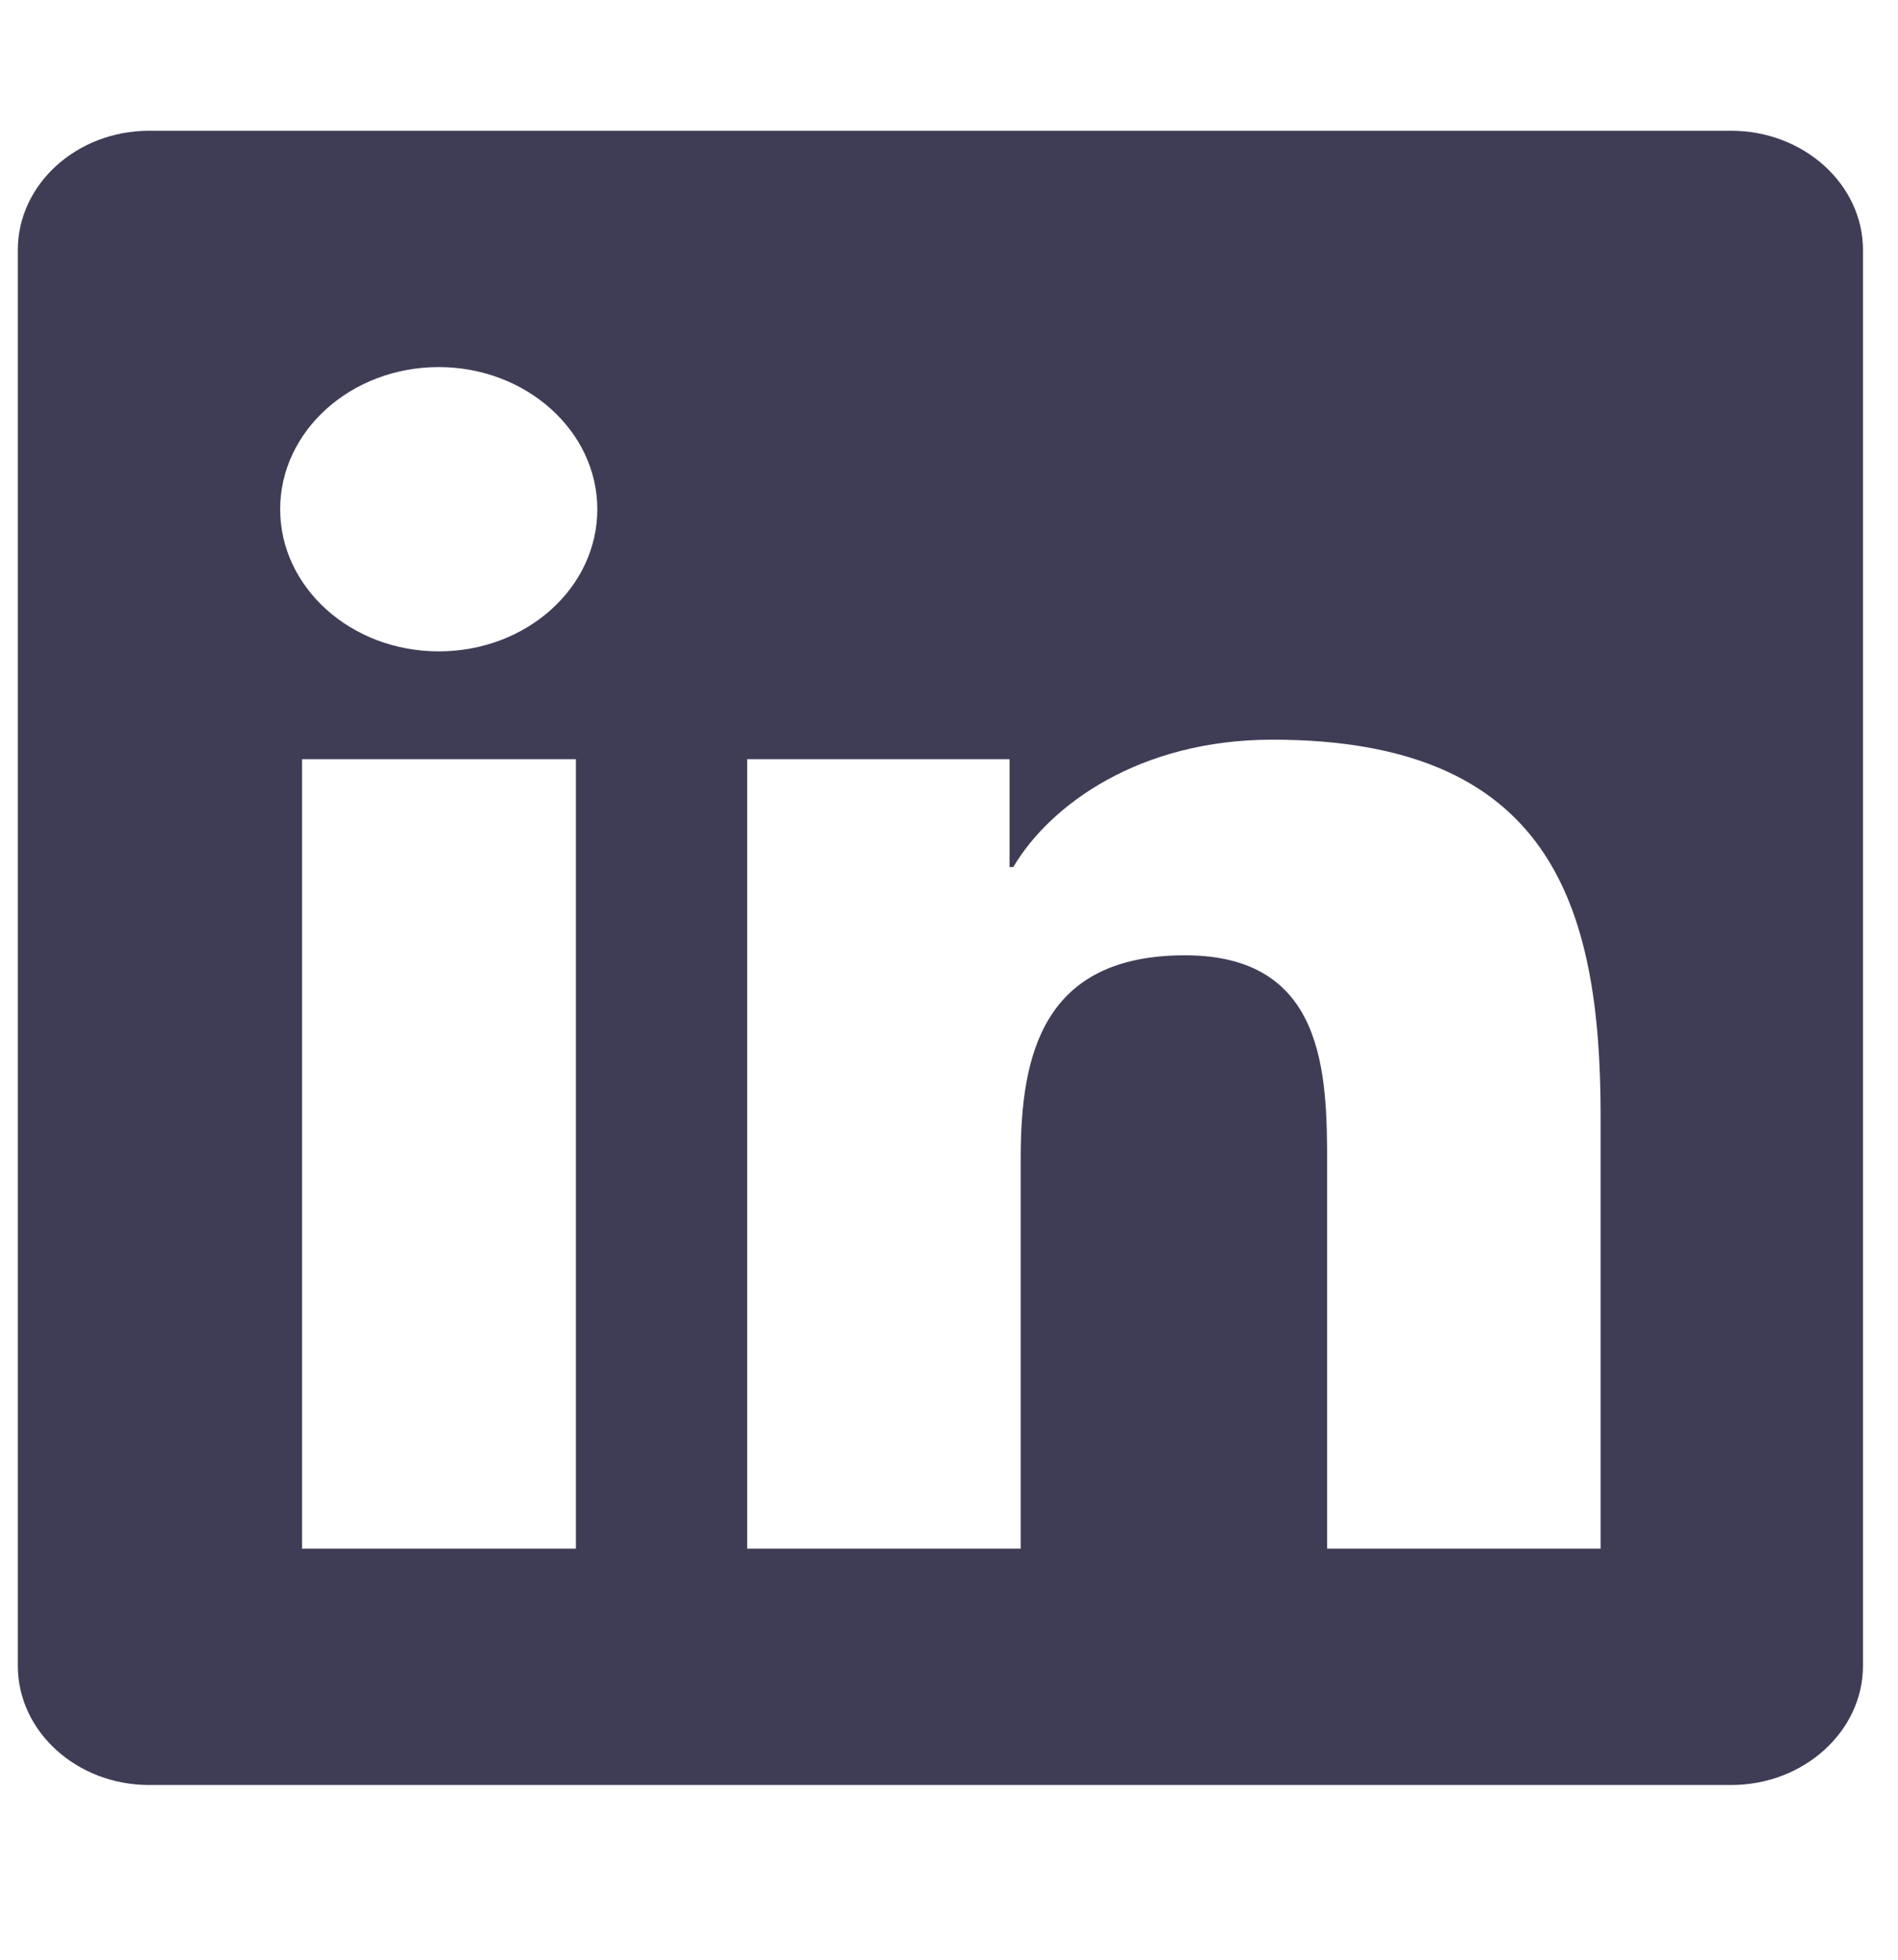 <svg width="31" height="32" viewBox="0 0 31 32" fill="none" xmlns="http://www.w3.org/2000/svg">
<g clip-path="url(#clip0)">
<path d="M28.275 2.135H2.437C1.253 2.135 0.291 3.009 0.291 4.082V27.2C0.291 28.273 1.253 29.147 2.437 29.147H28.275C29.459 29.147 30.428 28.273 30.428 27.2V4.082C30.428 3.009 29.459 2.135 28.275 2.135ZM9.399 25.288H4.933V12.397H9.406V25.288H9.399ZM7.166 10.636C5.733 10.636 4.576 9.593 4.576 8.315C4.576 7.037 5.733 5.994 7.166 5.994C8.592 5.994 9.756 7.037 9.756 8.315C9.756 9.599 8.599 10.636 7.166 10.636ZM26.143 25.288H21.676V19.018C21.676 17.522 21.642 15.599 19.355 15.599C17.028 15.599 16.671 17.227 16.671 18.909V25.288H12.204V12.397H16.489V14.158H16.55C17.149 13.145 18.608 12.078 20.781 12.078C25.302 12.078 26.143 14.749 26.143 18.222V25.288Z" fill="#3F3D56"/>
</g>
<defs>
<clipPath id="clip0">
<rect width="30.137" height="30.872" fill="white" transform="translate(0.291 0.205)"/>
</clipPath>
</defs>
</svg>
